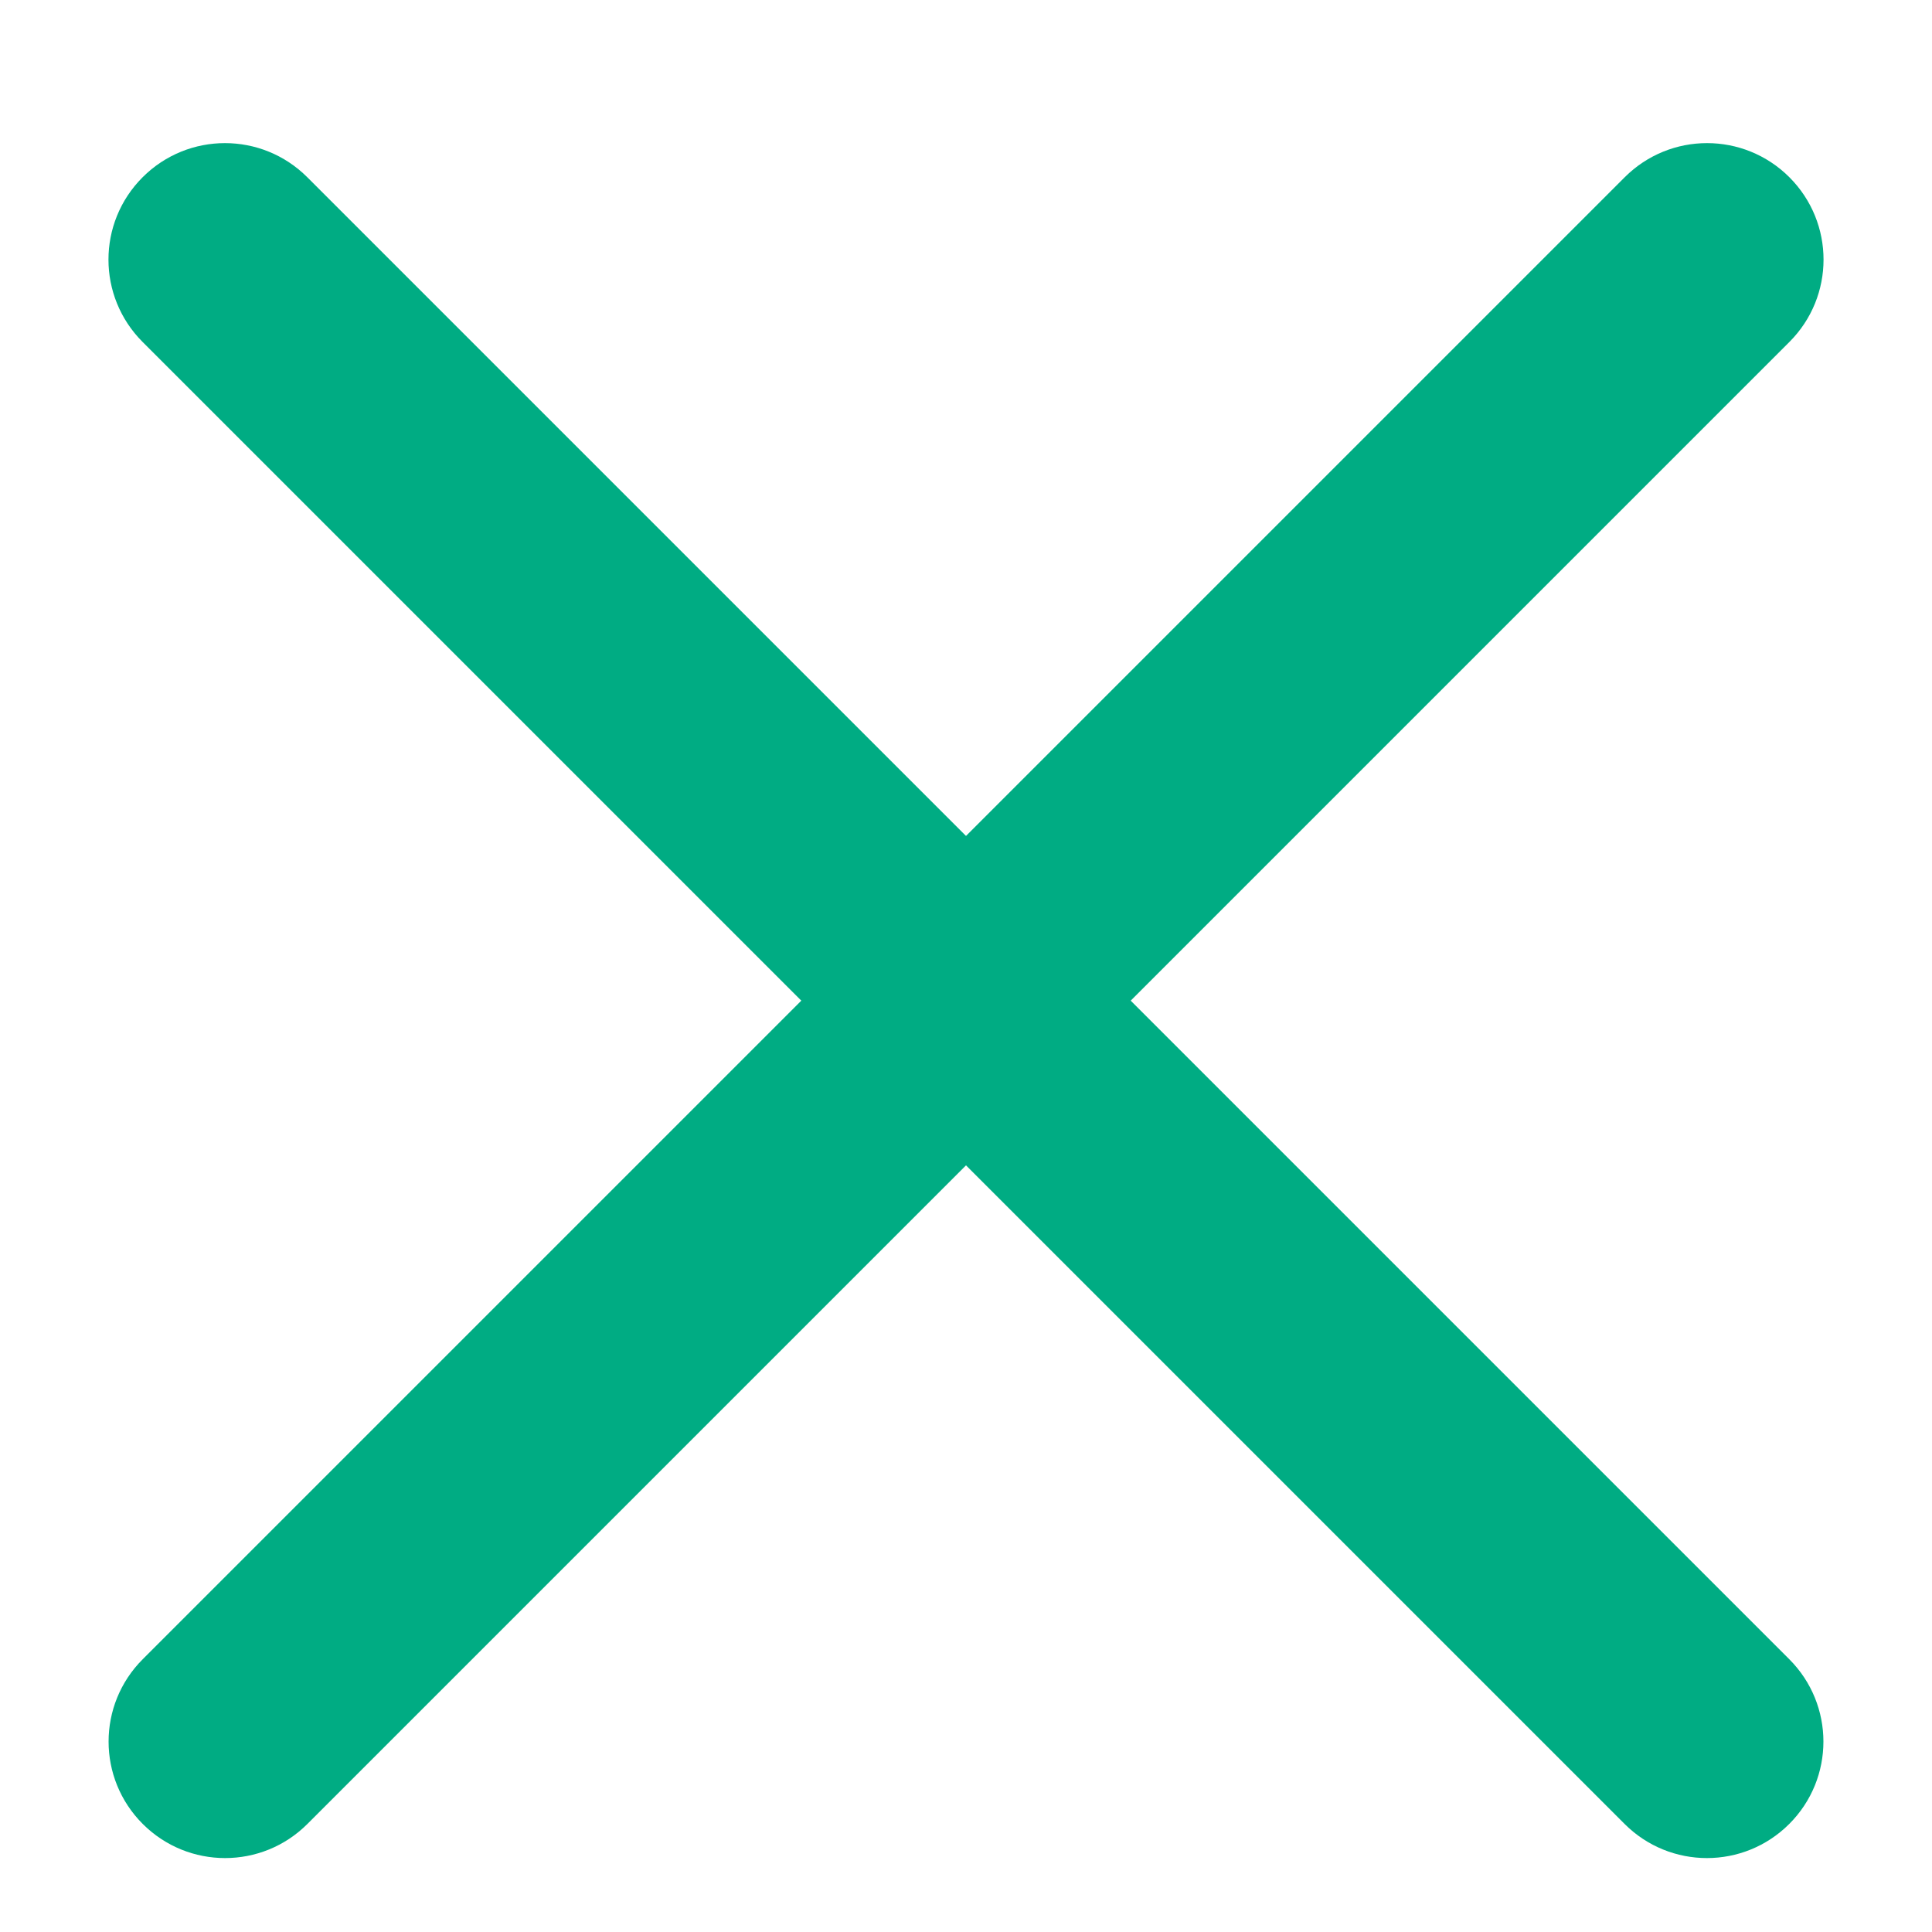 <svg fill="none" height="16" viewBox="0 0 16 16" width="16" xmlns="http://www.w3.org/2000/svg"><g clip-rule="evenodd" fill="#00ac83" fill-rule="evenodd"><path d="m1.181 1.468c.377-.377.987-.377 1.364 0l12.273 12.273c.377.377.377.987 0 1.364-.377.377-.987.377-1.364 0l-12.273-12.273c-.377-.377-.377-.987 0-1.364z"/><path d="m1.182 15.105c-.377-.377-.377-.987 0-1.364l12.273-12.273c.377-.377.987-.377 1.364-0.0.377.377.377.987 0 1.364l-12.273 12.273c-.377.377-.987.377-1.364 0z"/></g></svg>